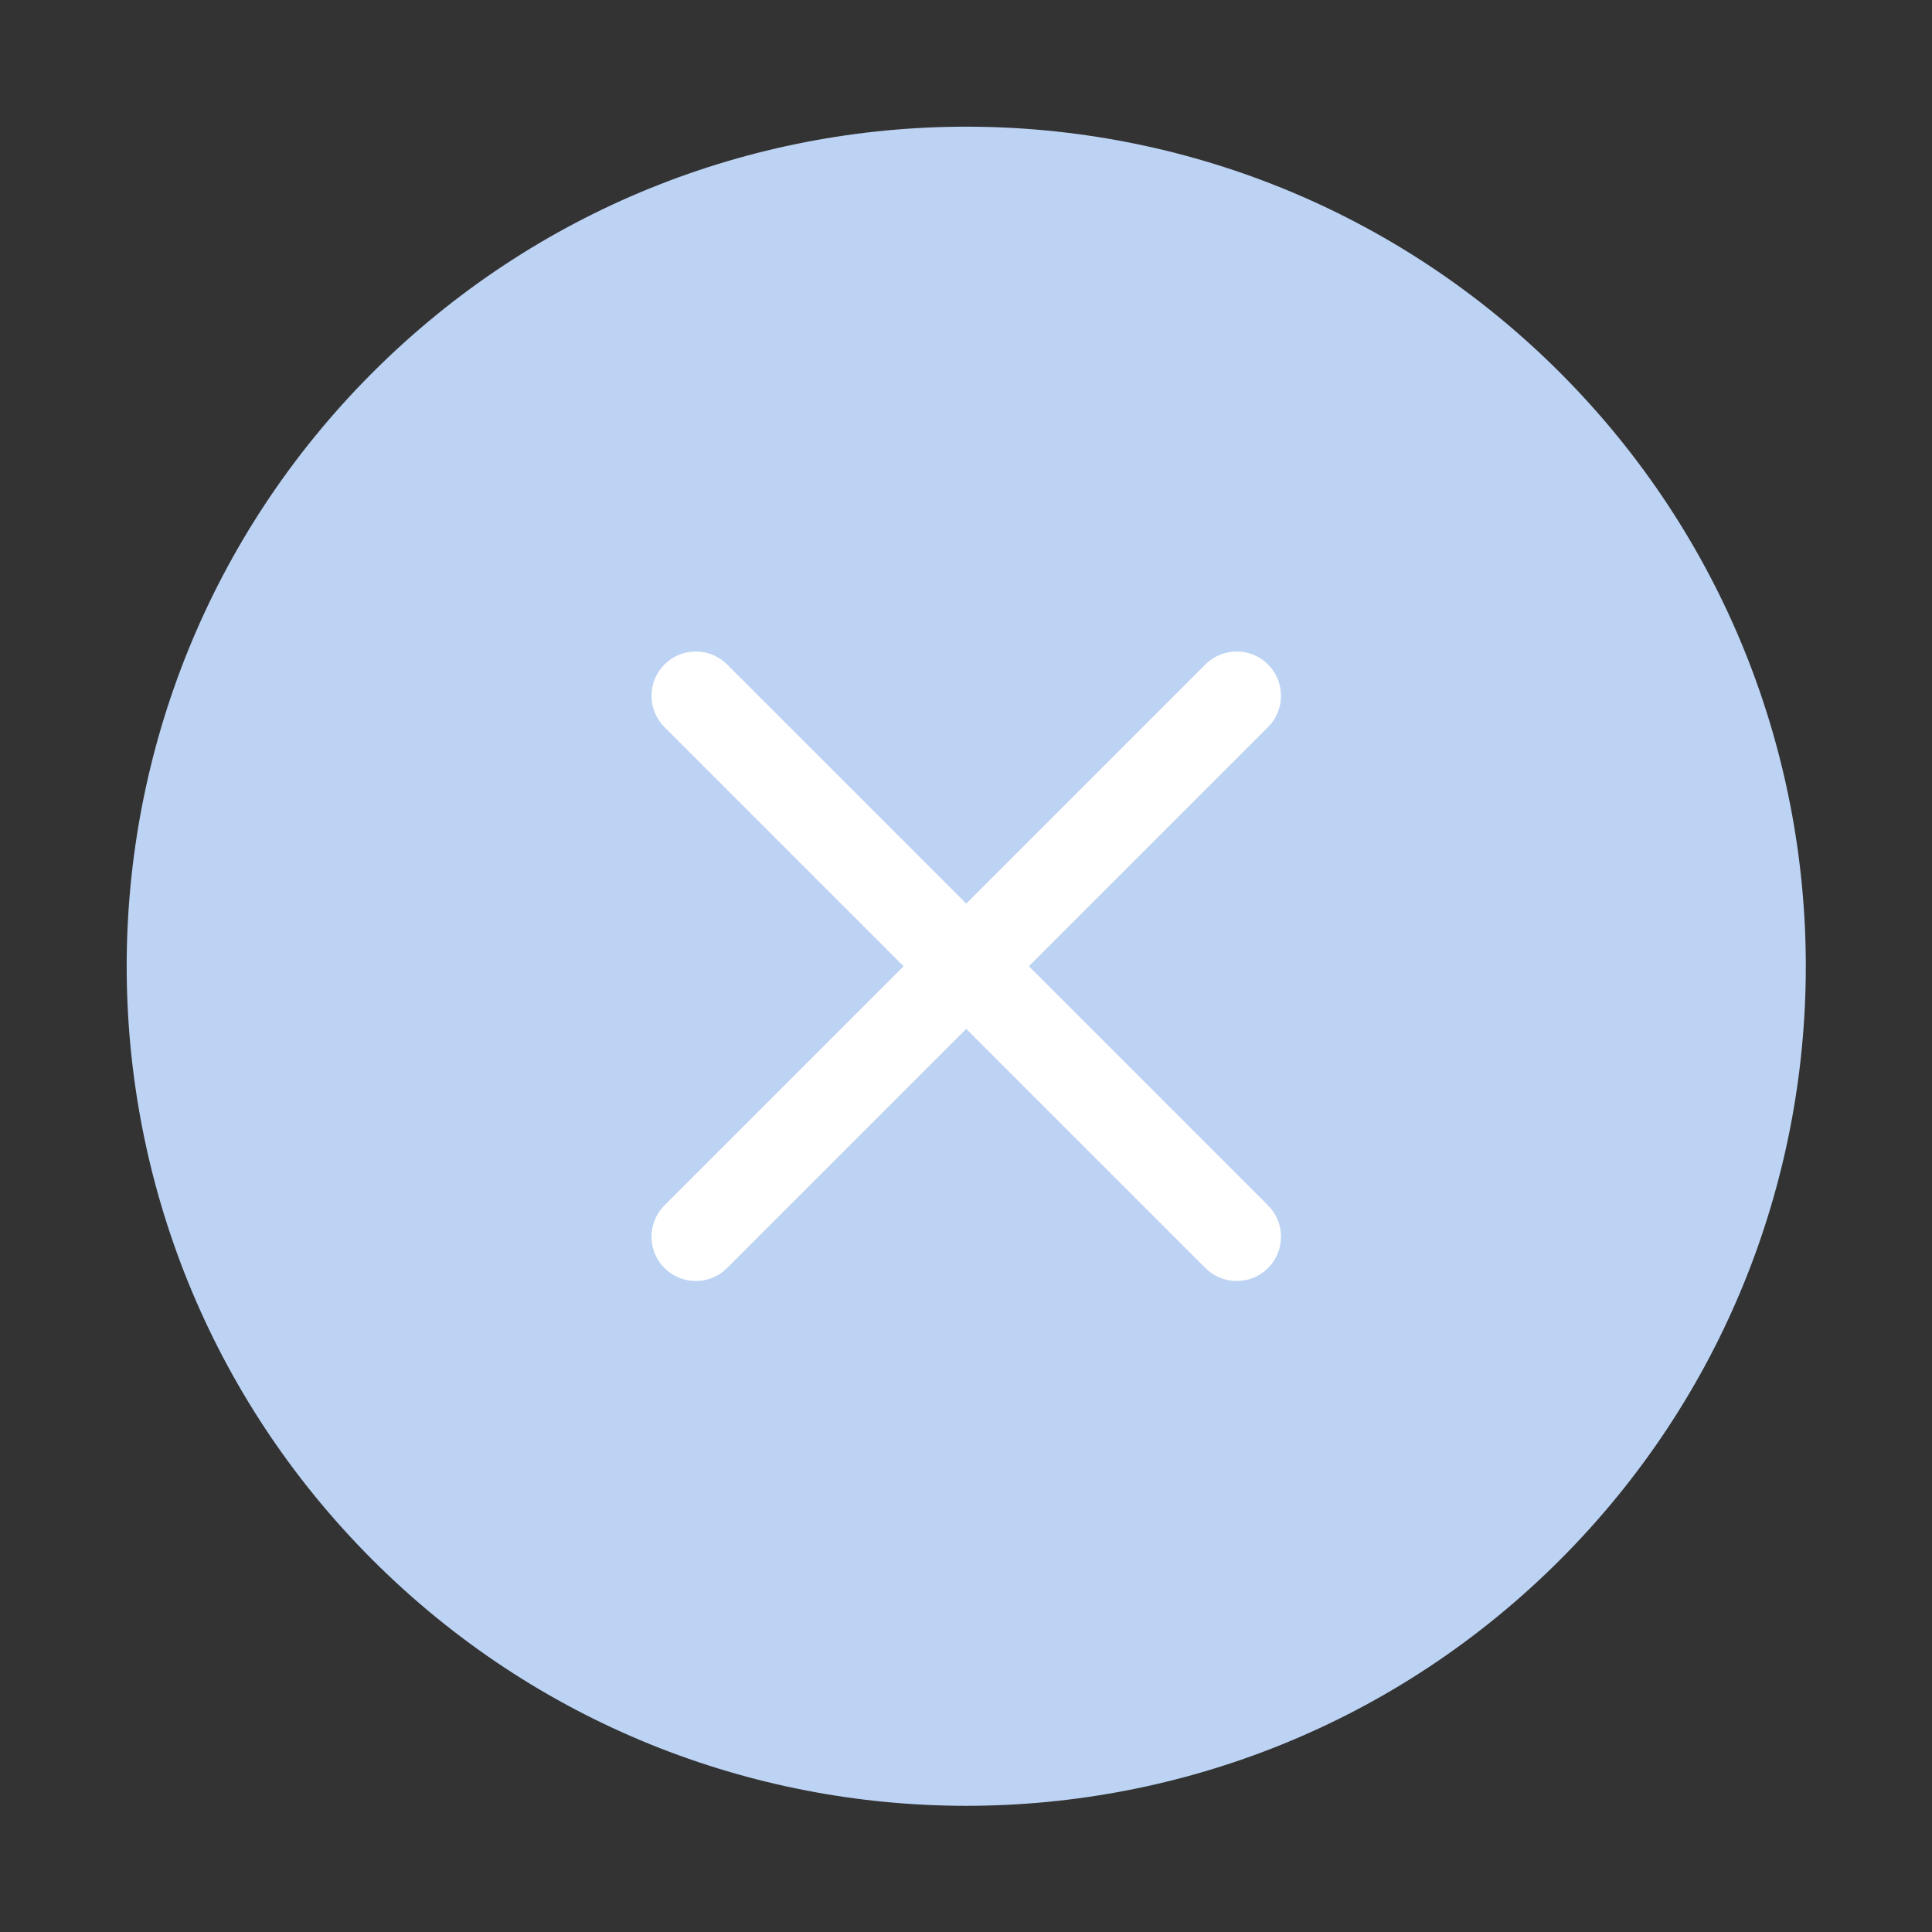 <svg width="1564" height="1564" xmlns="http://www.w3.org/2000/svg">
 <rect width="100%" height="100%" fill="#333333" stroke="none"/>
 <defs>
  <clipPath id="c_15">
   <path id="svg_1" d="m0,0l1564,0l0,1564l-1564,0l0,-1564z"/>
  </clipPath>
  <clipPath id="c0_15">
   <path id="svg_2" d="m563.3,1054l-52.9,-52.8l490.8,-490.8l52.8,52.9l-490.7,490.7z"/>
  </clipPath>
  <clipPath id="c1_15">
   <path id="svg_3" d="m1001.2,1054l-490.8,-490.7l52.9,-52.9l490.7,490.8l-52.8,52.8z"/>
  </clipPath>
  <style type="text/css">
   <![CDATA[

.g0_15{
fill: #FFFFFF;
}
.g1_15{
fill: #BCD3F4;
}

]]>
  </style>
 </defs>
 <g>
  <title>background</title>
  <rect fill="none" id="canvas_background" height="402" width="582" y="-1" x="-1"/>
 </g>
 <g>
  <title>Layer 1</title>
  <g id="svg_4" clip-path="url(#c_15)">
   <path id="svg_7" class="g1_15" d="m1262.8,301.6c265.4,265.5 265.4,695.8 0,961.2c-265.4,265.4 -695.7,265.4 -961.2,0c-265.4,-265.4 -265.4,-695.7 0,-961.2c265.5,-265.4 695.8,-265.4 961.2,0z"/>
   <g id="svg_8" clip-path="url(#c0_15)">
    <path id="svg_9" class="g0_15" d="m1026.5,537.9c14,14 14,36.7 0,50.7l-437.9,437.9c-14,14 -36.7,14 -50.7,0c-14,-14 -14,-36.7 0,-50.7l437.9,-437.9c14,-14 36.7,-14 50.7,0z"/>
   </g>
   <g id="svg_10" clip-path="url(#c1_15)">
    <path id="svg_11" class="g0_15" d="m537.9,537.9c14,-14 36.7,-14 50.7,0l437.9,437.9c14,14 14,36.7 0,50.7c-14,14 -36.7,14 -50.7,0l-437.9,-437.9c-14,-14 -14,-36.7 0,-50.7z"/>
   </g>
  </g>
 </g>
</svg>